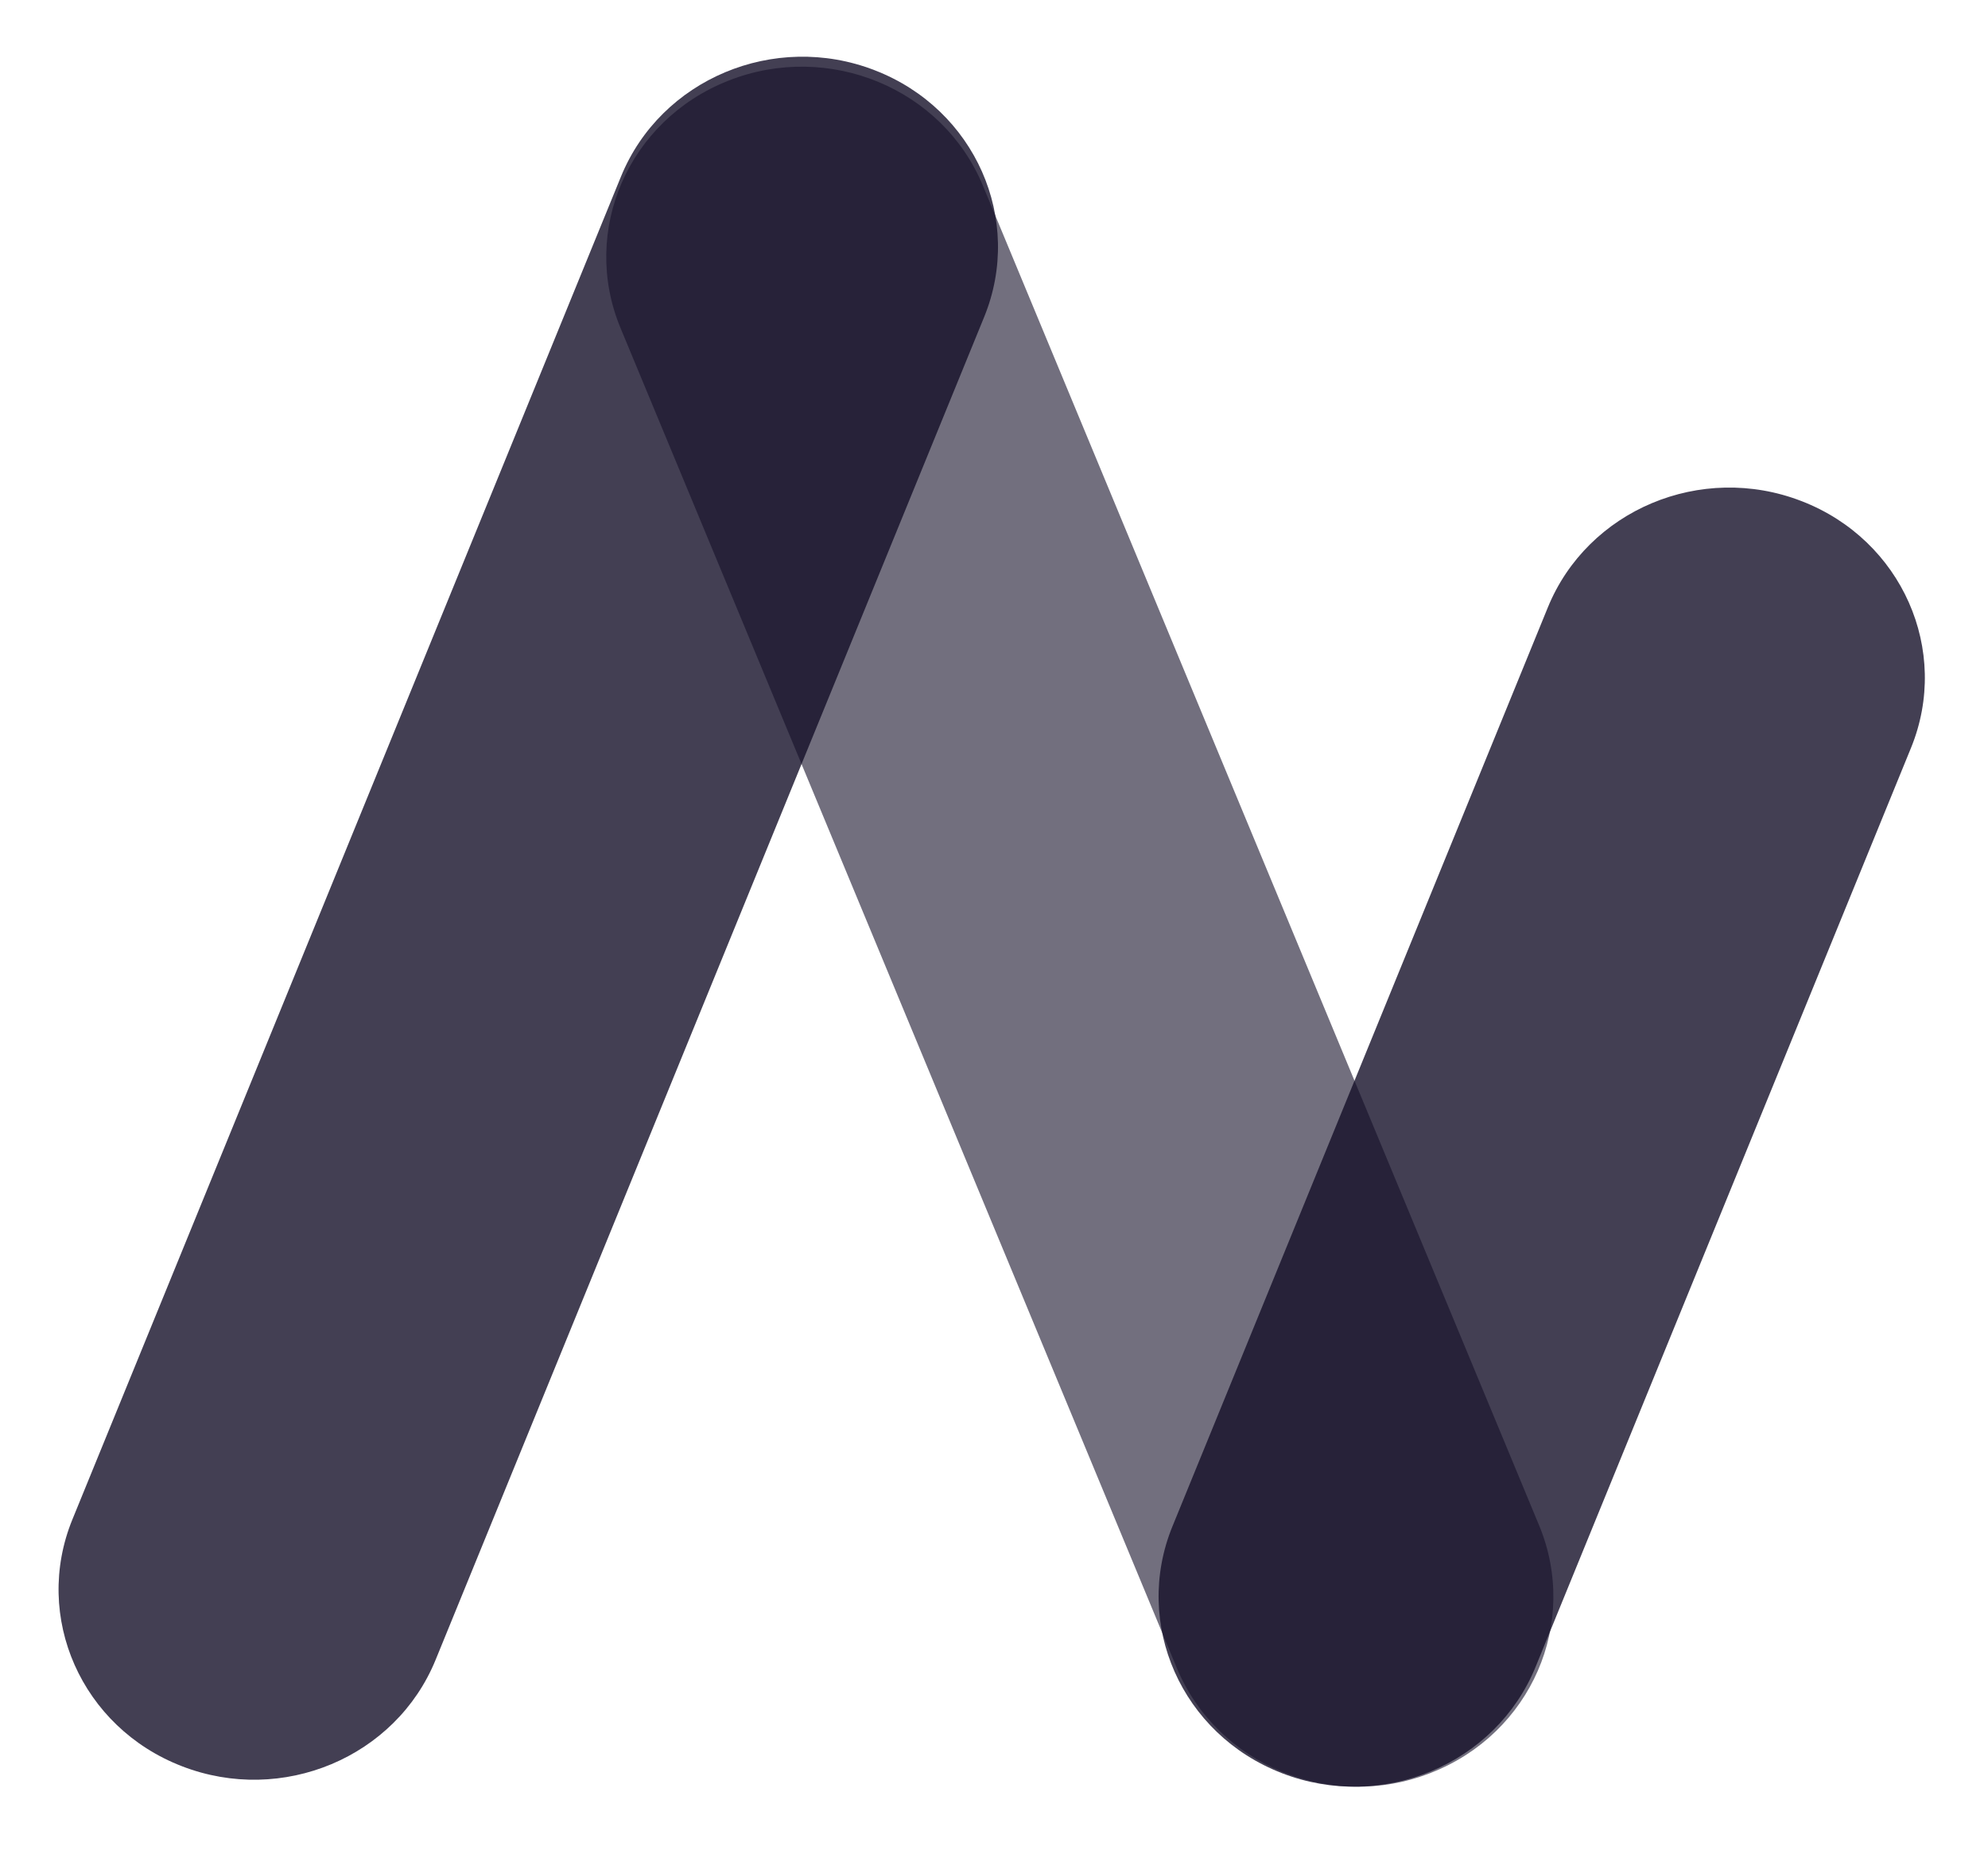 <svg width="122" height="114" viewBox="0 0 122 114" fill="none" xmlns="http://www.w3.org/2000/svg">
<path d="M44.719 4.943L44.7 4.951C38.565 7.362 35.601 14.156 38.08 20.125L72.216 102.331C74.695 108.3 81.678 111.184 87.813 108.772L87.832 108.764C93.967 106.353 96.931 99.559 94.453 93.59L60.316 11.384C57.837 5.415 50.855 2.531 44.719 4.943Z" fill="#141029" fill-opacity="0.6"/>
<path d="M53.688 4.314L53.668 4.306C47.519 1.928 40.553 4.85 38.109 10.832L4.444 93.222C2 99.204 5.003 105.982 11.152 108.36L11.171 108.368C17.32 110.746 24.286 107.824 26.731 101.842L60.395 19.452C62.839 13.47 59.836 6.692 53.688 4.314Z" fill="#141029" fill-opacity="0.8"/>
<path d="M110.567 30.749L110.548 30.742C104.399 28.363 97.433 31.285 94.988 37.268L71.951 93.649C69.507 99.631 72.51 106.409 78.659 108.787L78.678 108.795C84.827 111.173 91.793 108.251 94.237 102.269L117.274 45.888C119.719 39.905 116.716 33.128 110.567 30.749Z" fill="#141029" fill-opacity="0.8"/>
</svg>
